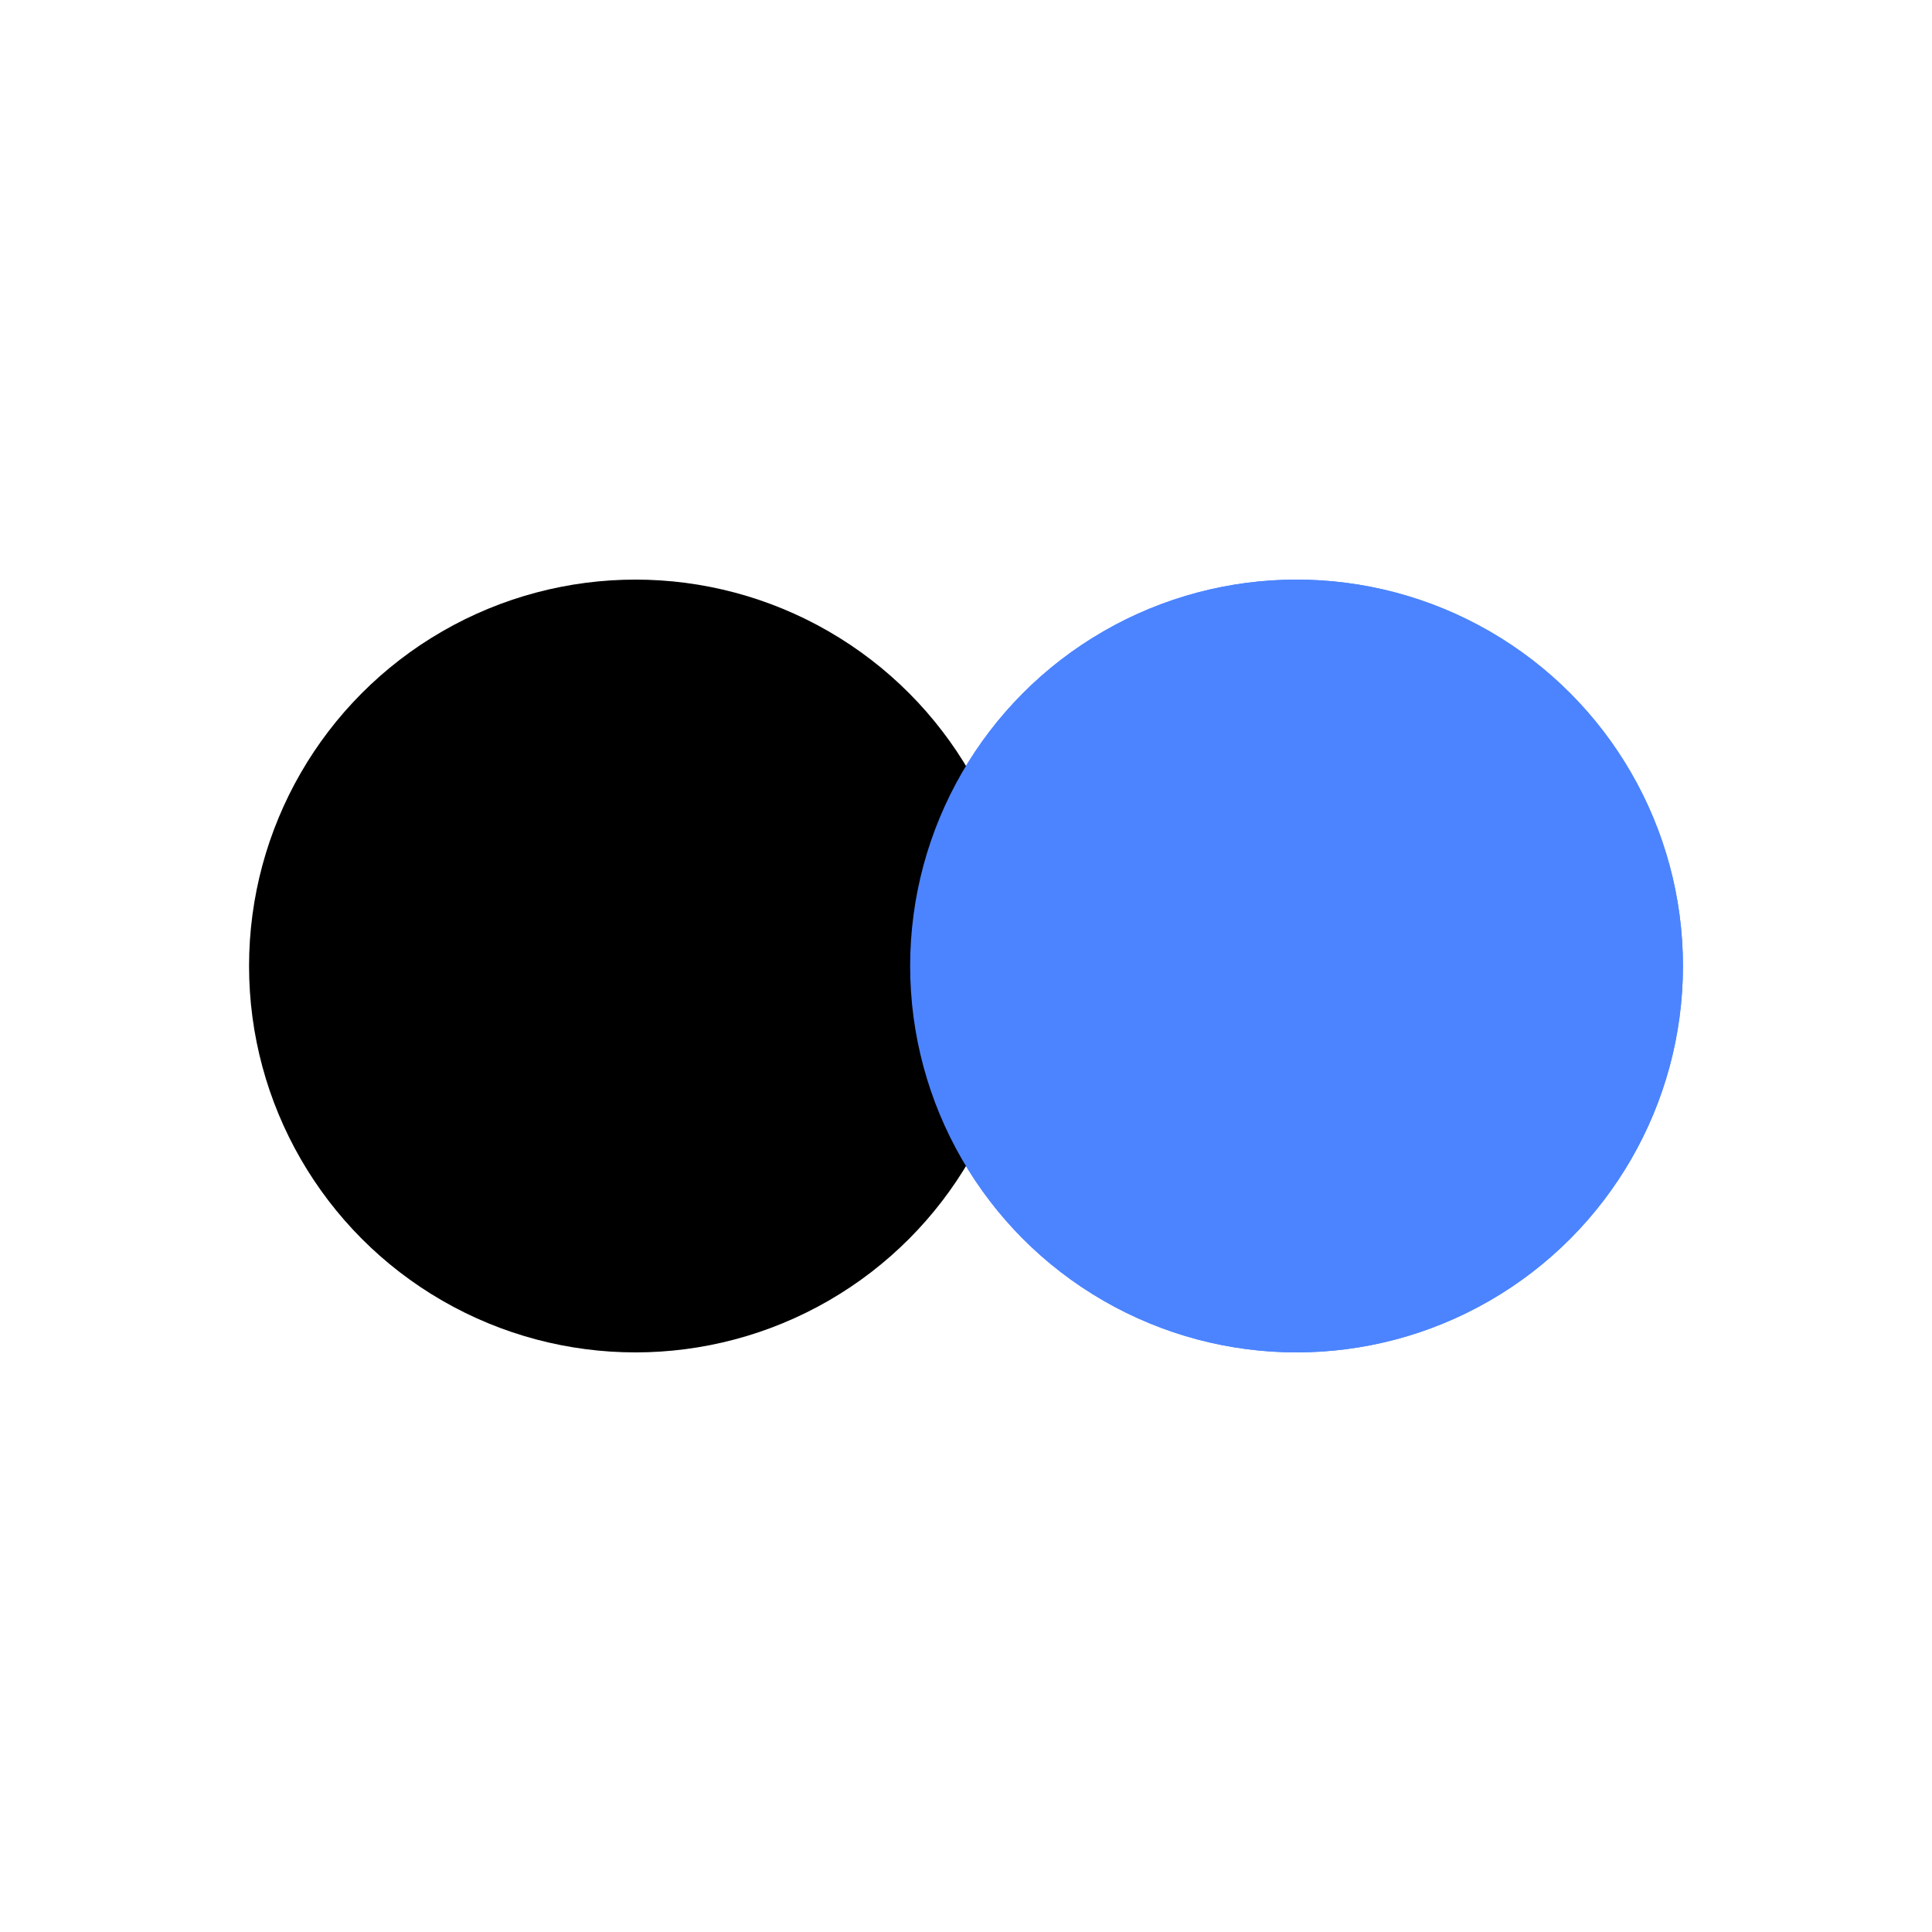 <svg xmlns="http://www.w3.org/2000/svg" width="200" height="200" class="lds-flickr" preserveAspectRatio="xMidYMid" viewBox="0 0 100 100" style="background:0 0"><circle cx="67.109" cy="50" r="20" fill="#4C84FF" ng-attr-cx="{{config.cx1}}" ng-attr-fill="{{config.c1}}" ng-attr-r="{{config.radius}}"><animate attributeName="cx" begin="-1s" calcMode="linear" dur="2" keyTimes="0;0.5;1" repeatCount="indefinite" values="30;70;30"/></circle><circle cx="32.891" cy="50" r="20" fill="#000" ng-attr-cx="{{config.cx2}}" ng-attr-fill="{{config.c2}}" ng-attr-r="{{config.radius}}"><animate attributeName="cx" begin="0s" calcMode="linear" dur="2" keyTimes="0;0.5;1" repeatCount="indefinite" values="30;70;30"/></circle><circle cx="67.109" cy="50" r="20" fill="#4C84FF" ng-attr-cx="{{config.cx1}}" ng-attr-fill="{{config.c1}}" ng-attr-r="{{config.radius}}"><animate attributeName="cx" begin="-1s" calcMode="linear" dur="2" keyTimes="0;0.5;1" repeatCount="indefinite" values="30;70;30"/><animate attributeName="fill-opacity" calcMode="discrete" dur="2s" keyTimes="0;0.499;0.5;1" ng-attr-dur="{{config.speed}}s" repeatCount="indefinite" values="0;0;1;1"/></circle></svg>